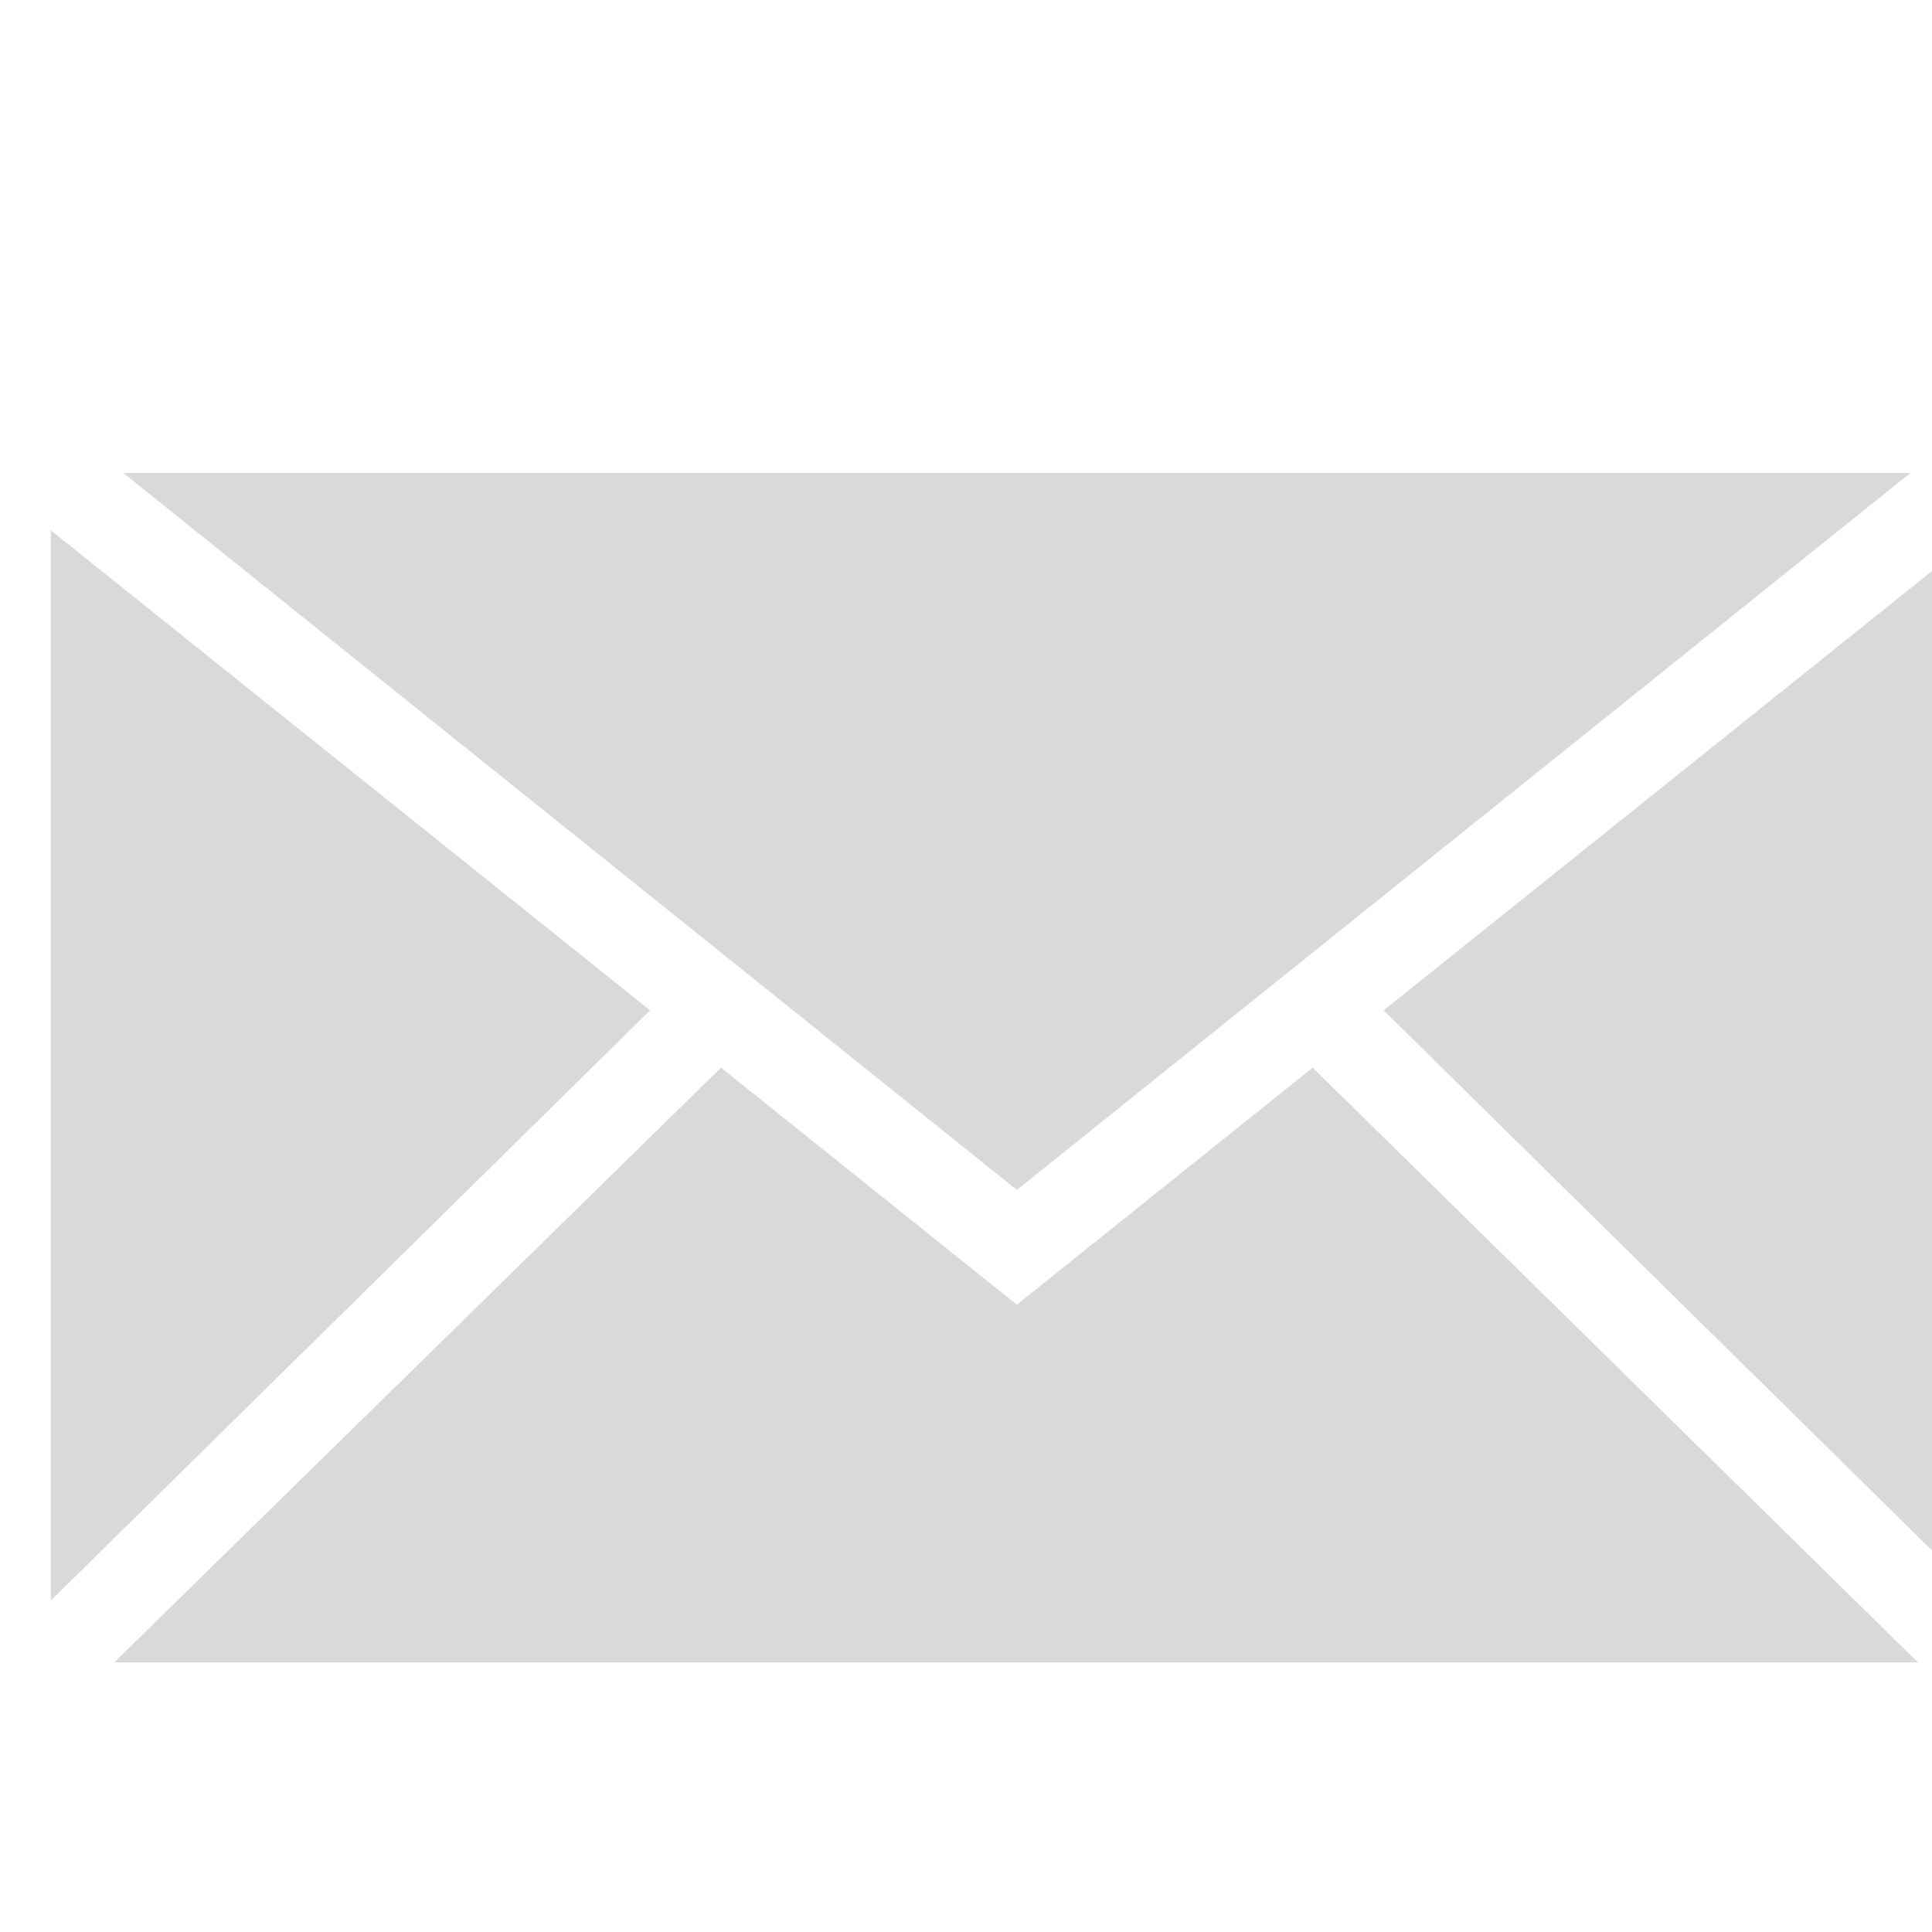 <svg width="38" height="38" viewBox="0 0 38 38" fill="none" xmlns="http://www.w3.org/2000/svg">
<g clip-path="url(#clip0_14_12)">
<path fill-rule="evenodd" clip-rule="evenodd" d="M12.786 19.872L1 31.48V10.431L12.786 19.872ZM2.425 9.303L20 23.405L37.575 9.303H2.425ZM25.819 21L20 25.661L14.181 21L2.247 32.697H37.723L25.819 21ZM27.214 19.872L39 31.48V10.431L27.214 19.872Z" fill="#D9D9D9"/>
</g>
<defs>
<clipPath id="clip0_14_12">
<rect width="38" height="38" fill="white"/>
</clipPath>
</defs>
</svg>
